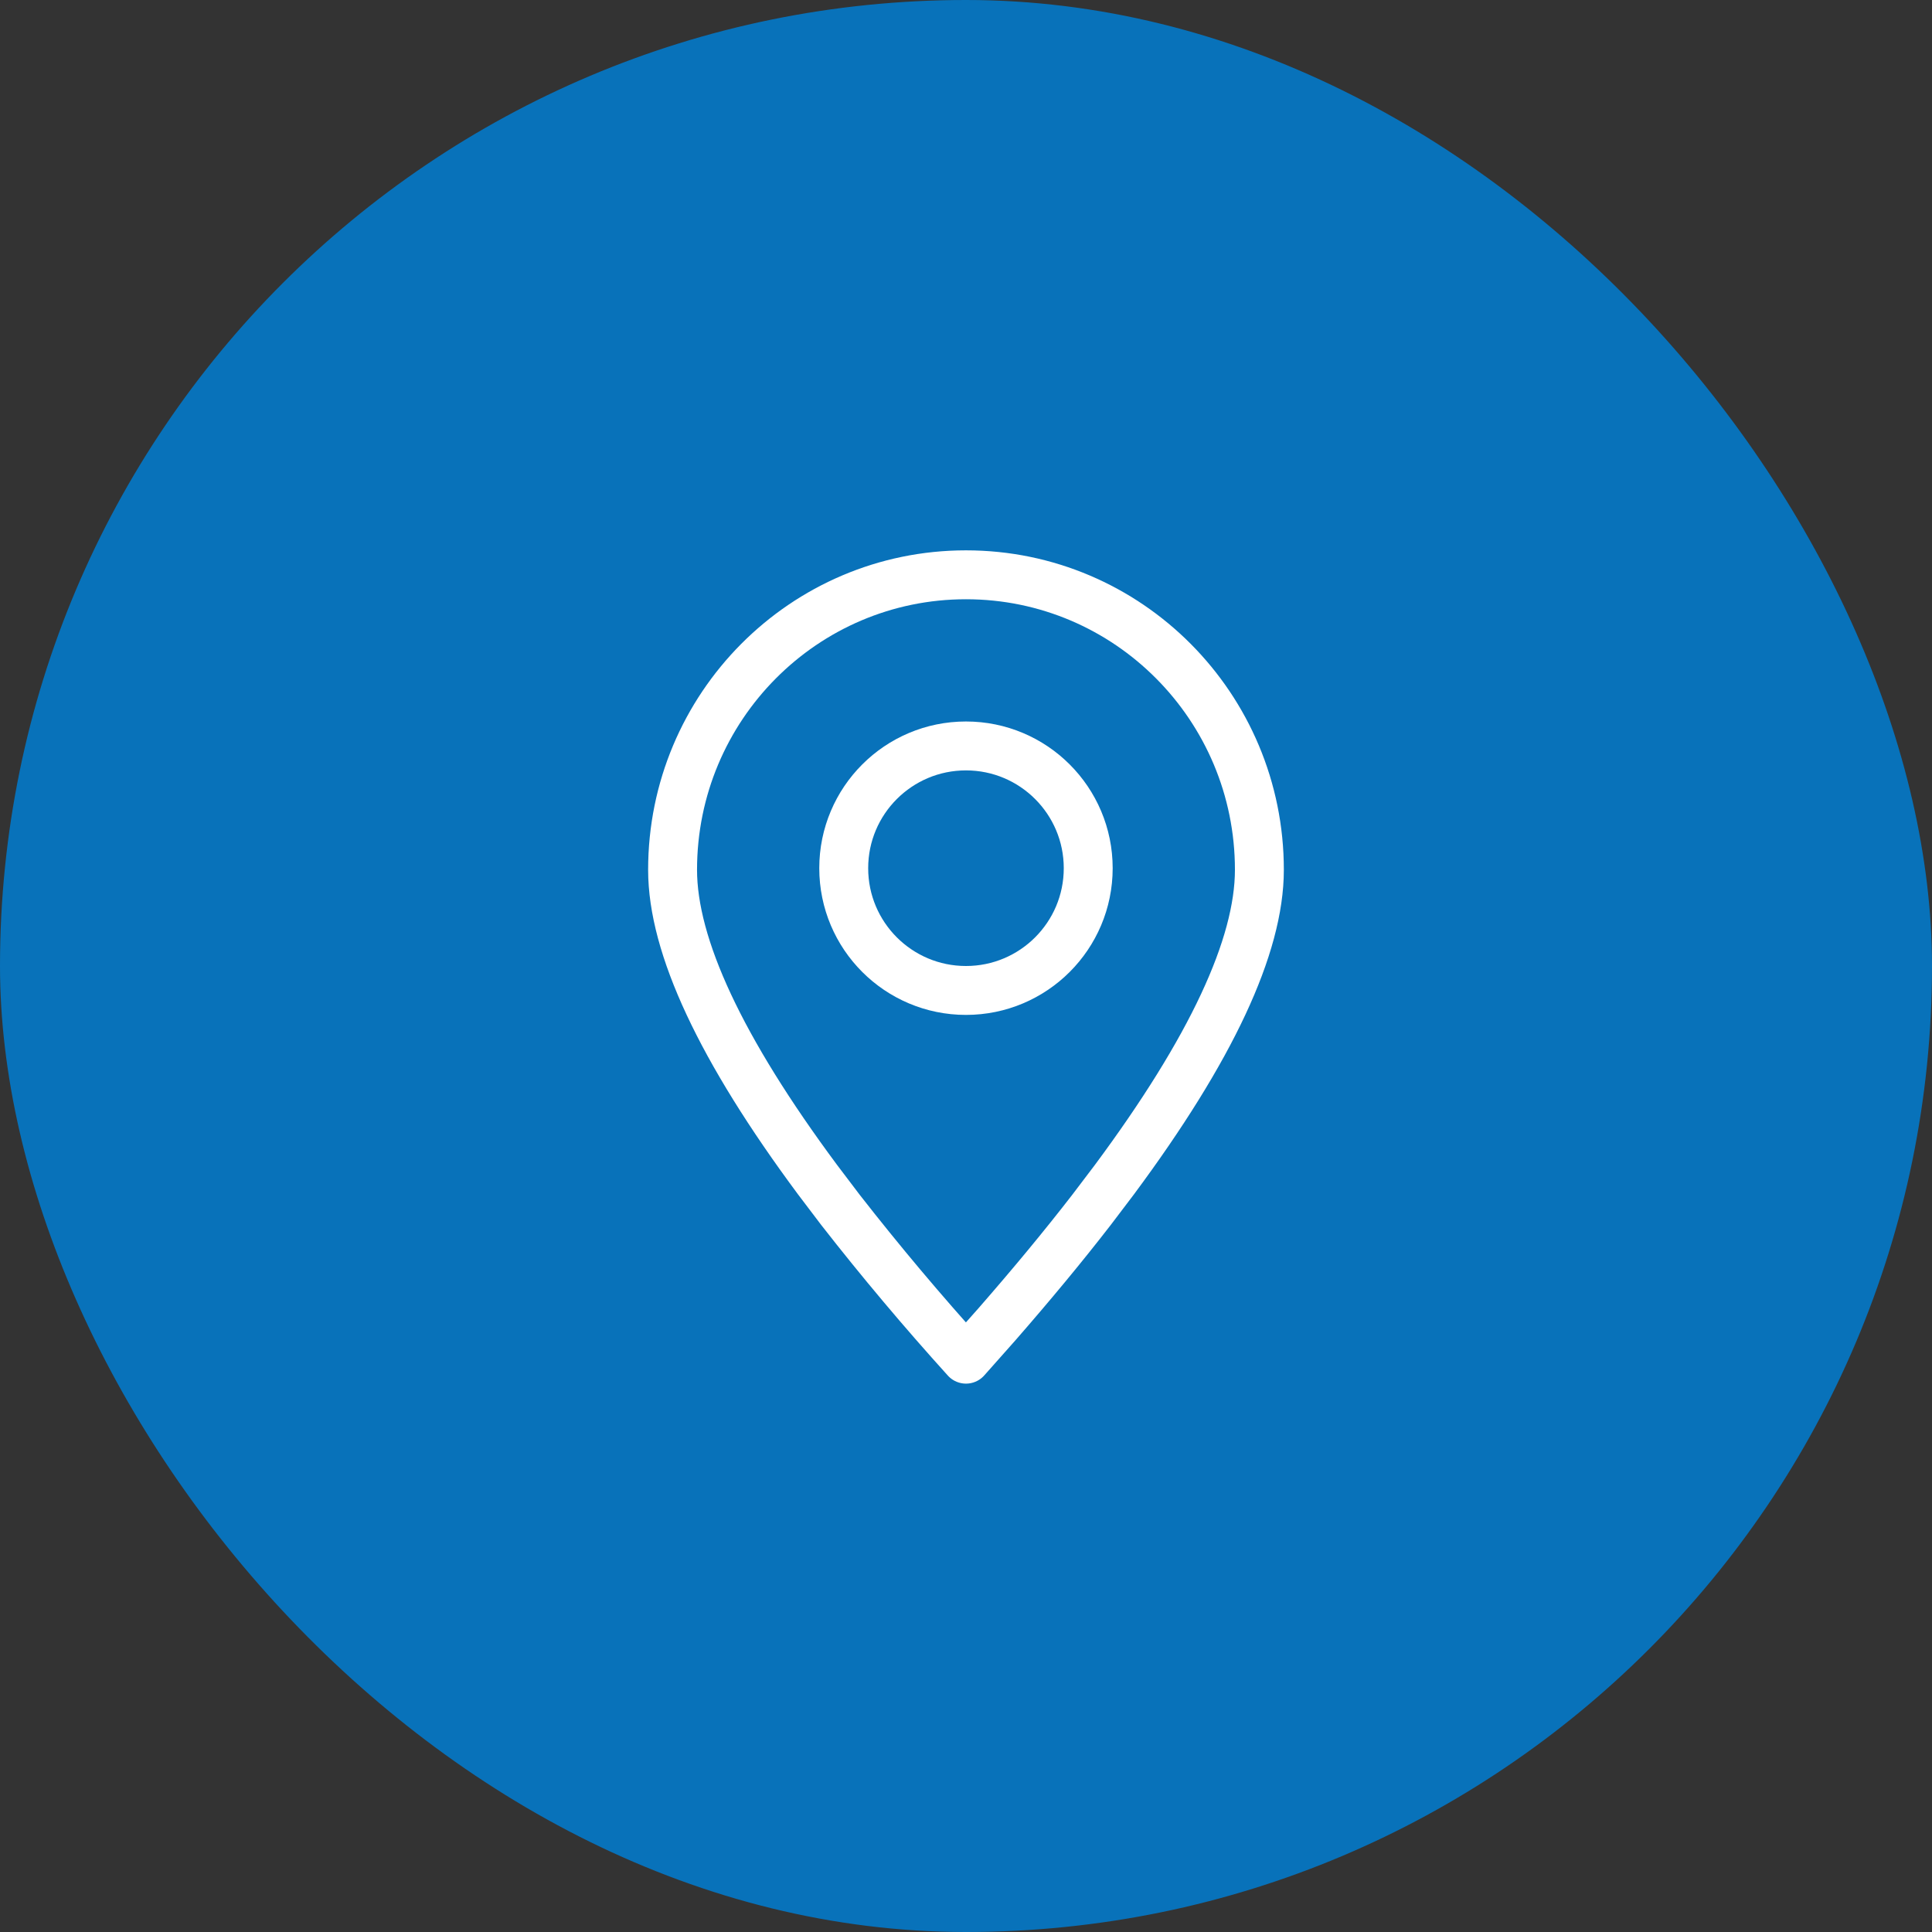 <svg width="111" height="111" viewBox="0 0 111 111" fill="none" xmlns="http://www.w3.org/2000/svg">
<rect x="0" y="0" width="111" height="111" fill="#333333" stroke="none"/>
<rect width="111" height="111" rx="55.5" fill="#0872BA"/>
<path fill-rule="evenodd" clip-rule="evenodd" d="M55.499 78.089L57.272 76.091C59.283 73.787 61.093 71.602 62.702 69.522L64.031 67.769C69.58 60.293 72.356 54.359 72.356 49.974C72.356 40.612 64.809 33.024 55.499 33.024C46.188 33.024 38.642 40.612 38.642 49.974C38.642 54.359 41.417 60.293 46.966 67.769L48.295 69.522C50.592 72.465 52.995 75.32 55.499 78.089Z" stroke="white" stroke-width="2.81" stroke-linecap="round" stroke-linejoin="round"/>
<path d="M55.498 56.905C59.378 56.905 62.522 53.76 62.522 49.881C62.522 46.002 59.378 42.857 55.498 42.857C51.619 42.857 48.475 46.002 48.475 49.881C48.475 53.76 51.619 56.905 55.498 56.905Z" stroke="white" stroke-width="2.81" stroke-linecap="round" stroke-linejoin="round"/>
</svg>
